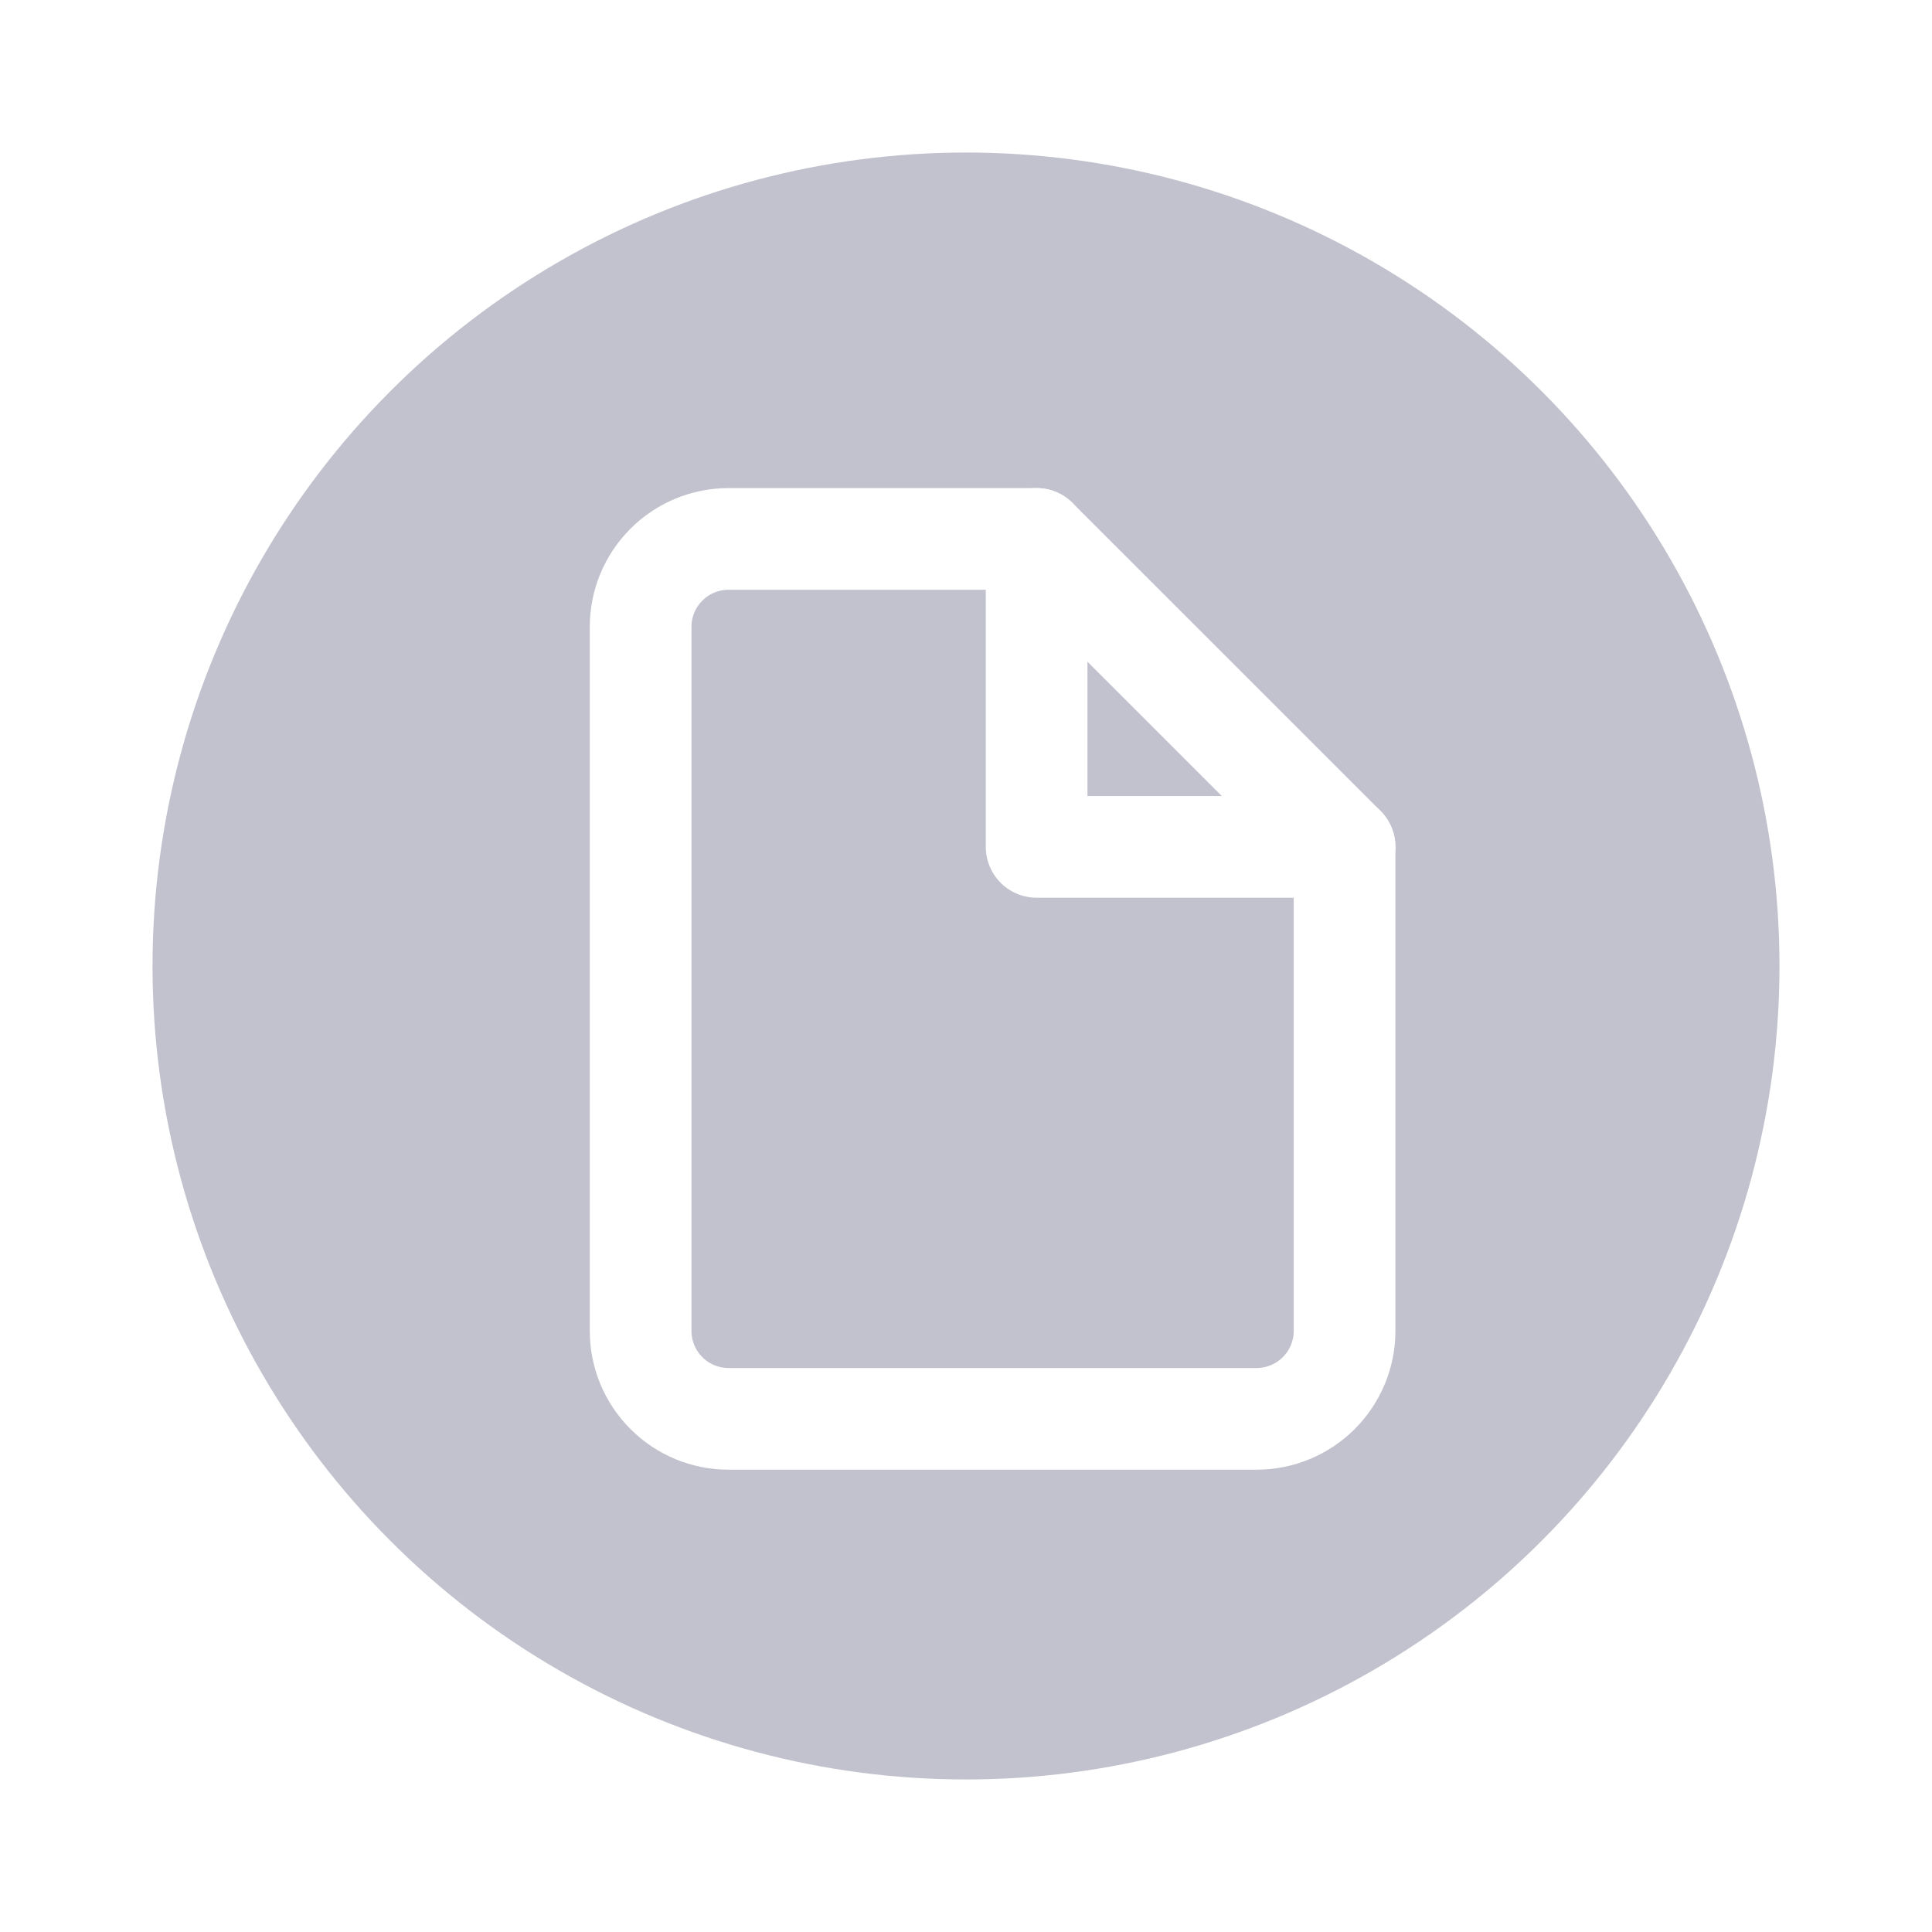 <svg width="38" height="38" viewBox="0 0 38 38" fill="none" xmlns="http://www.w3.org/2000/svg">
<g filter="url(#filter0_d_93_197)">
<circle cx="17" cy="17" r="16" fill="#C1C2CD"/>
<g clip-path="url(#clip0_93_197)">
<path d="M18.388 8.6H12.33C11.871 8.6 11.431 8.782 11.107 9.107C10.782 9.431 10.6 9.871 10.6 10.33V24.177C10.6 24.636 10.782 25.076 11.107 25.4C11.431 25.725 11.871 25.907 12.33 25.907H22.715C23.174 25.907 23.614 25.725 23.939 25.4C24.263 25.076 24.446 24.636 24.446 24.177V14.657L18.388 8.6Z" stroke="white" stroke-width="2" stroke-linecap="round" stroke-linejoin="round"/>
<path d="M18.389 8.6V14.657H24.446" stroke="white" stroke-width="2" stroke-linecap="round" stroke-linejoin="round"/>
</g>
</g>
<defs>
<filter id="filter0_d_93_197" x="0" y="0" width="38" height="38" filterUnits="userSpaceOnUse" color-interpolation-filters="sRGB">
<feFlood flood-opacity="0" result="BackgroundImageFix"/>
<feColorMatrix in="SourceAlpha" type="matrix" values="0 0 0 0 0 0 0 0 0 0 0 0 0 0 0 0 0 0 127 0" result="hardAlpha"/>
<feOffset dx="2" dy="2"/>
<feGaussianBlur stdDeviation="1.5"/>
<feComposite in2="hardAlpha" operator="out"/>
<feColorMatrix type="matrix" values="0 0 0 0 0 0 0 0 0 0 0 0 0 0 0 0 0 0 0.25 0"/>
<feBlend mode="normal" in2="BackgroundImageFix" result="effect1_dropShadow_93_197"/>
<feBlend mode="normal" in="SourceGraphic" in2="effect1_dropShadow_93_197" result="shape"/>
</filter>
<clipPath id="clip0_93_197">
<rect width="20" height="20" fill="white" transform="translate(7 7)"/>
</clipPath>
</defs>
</svg>
